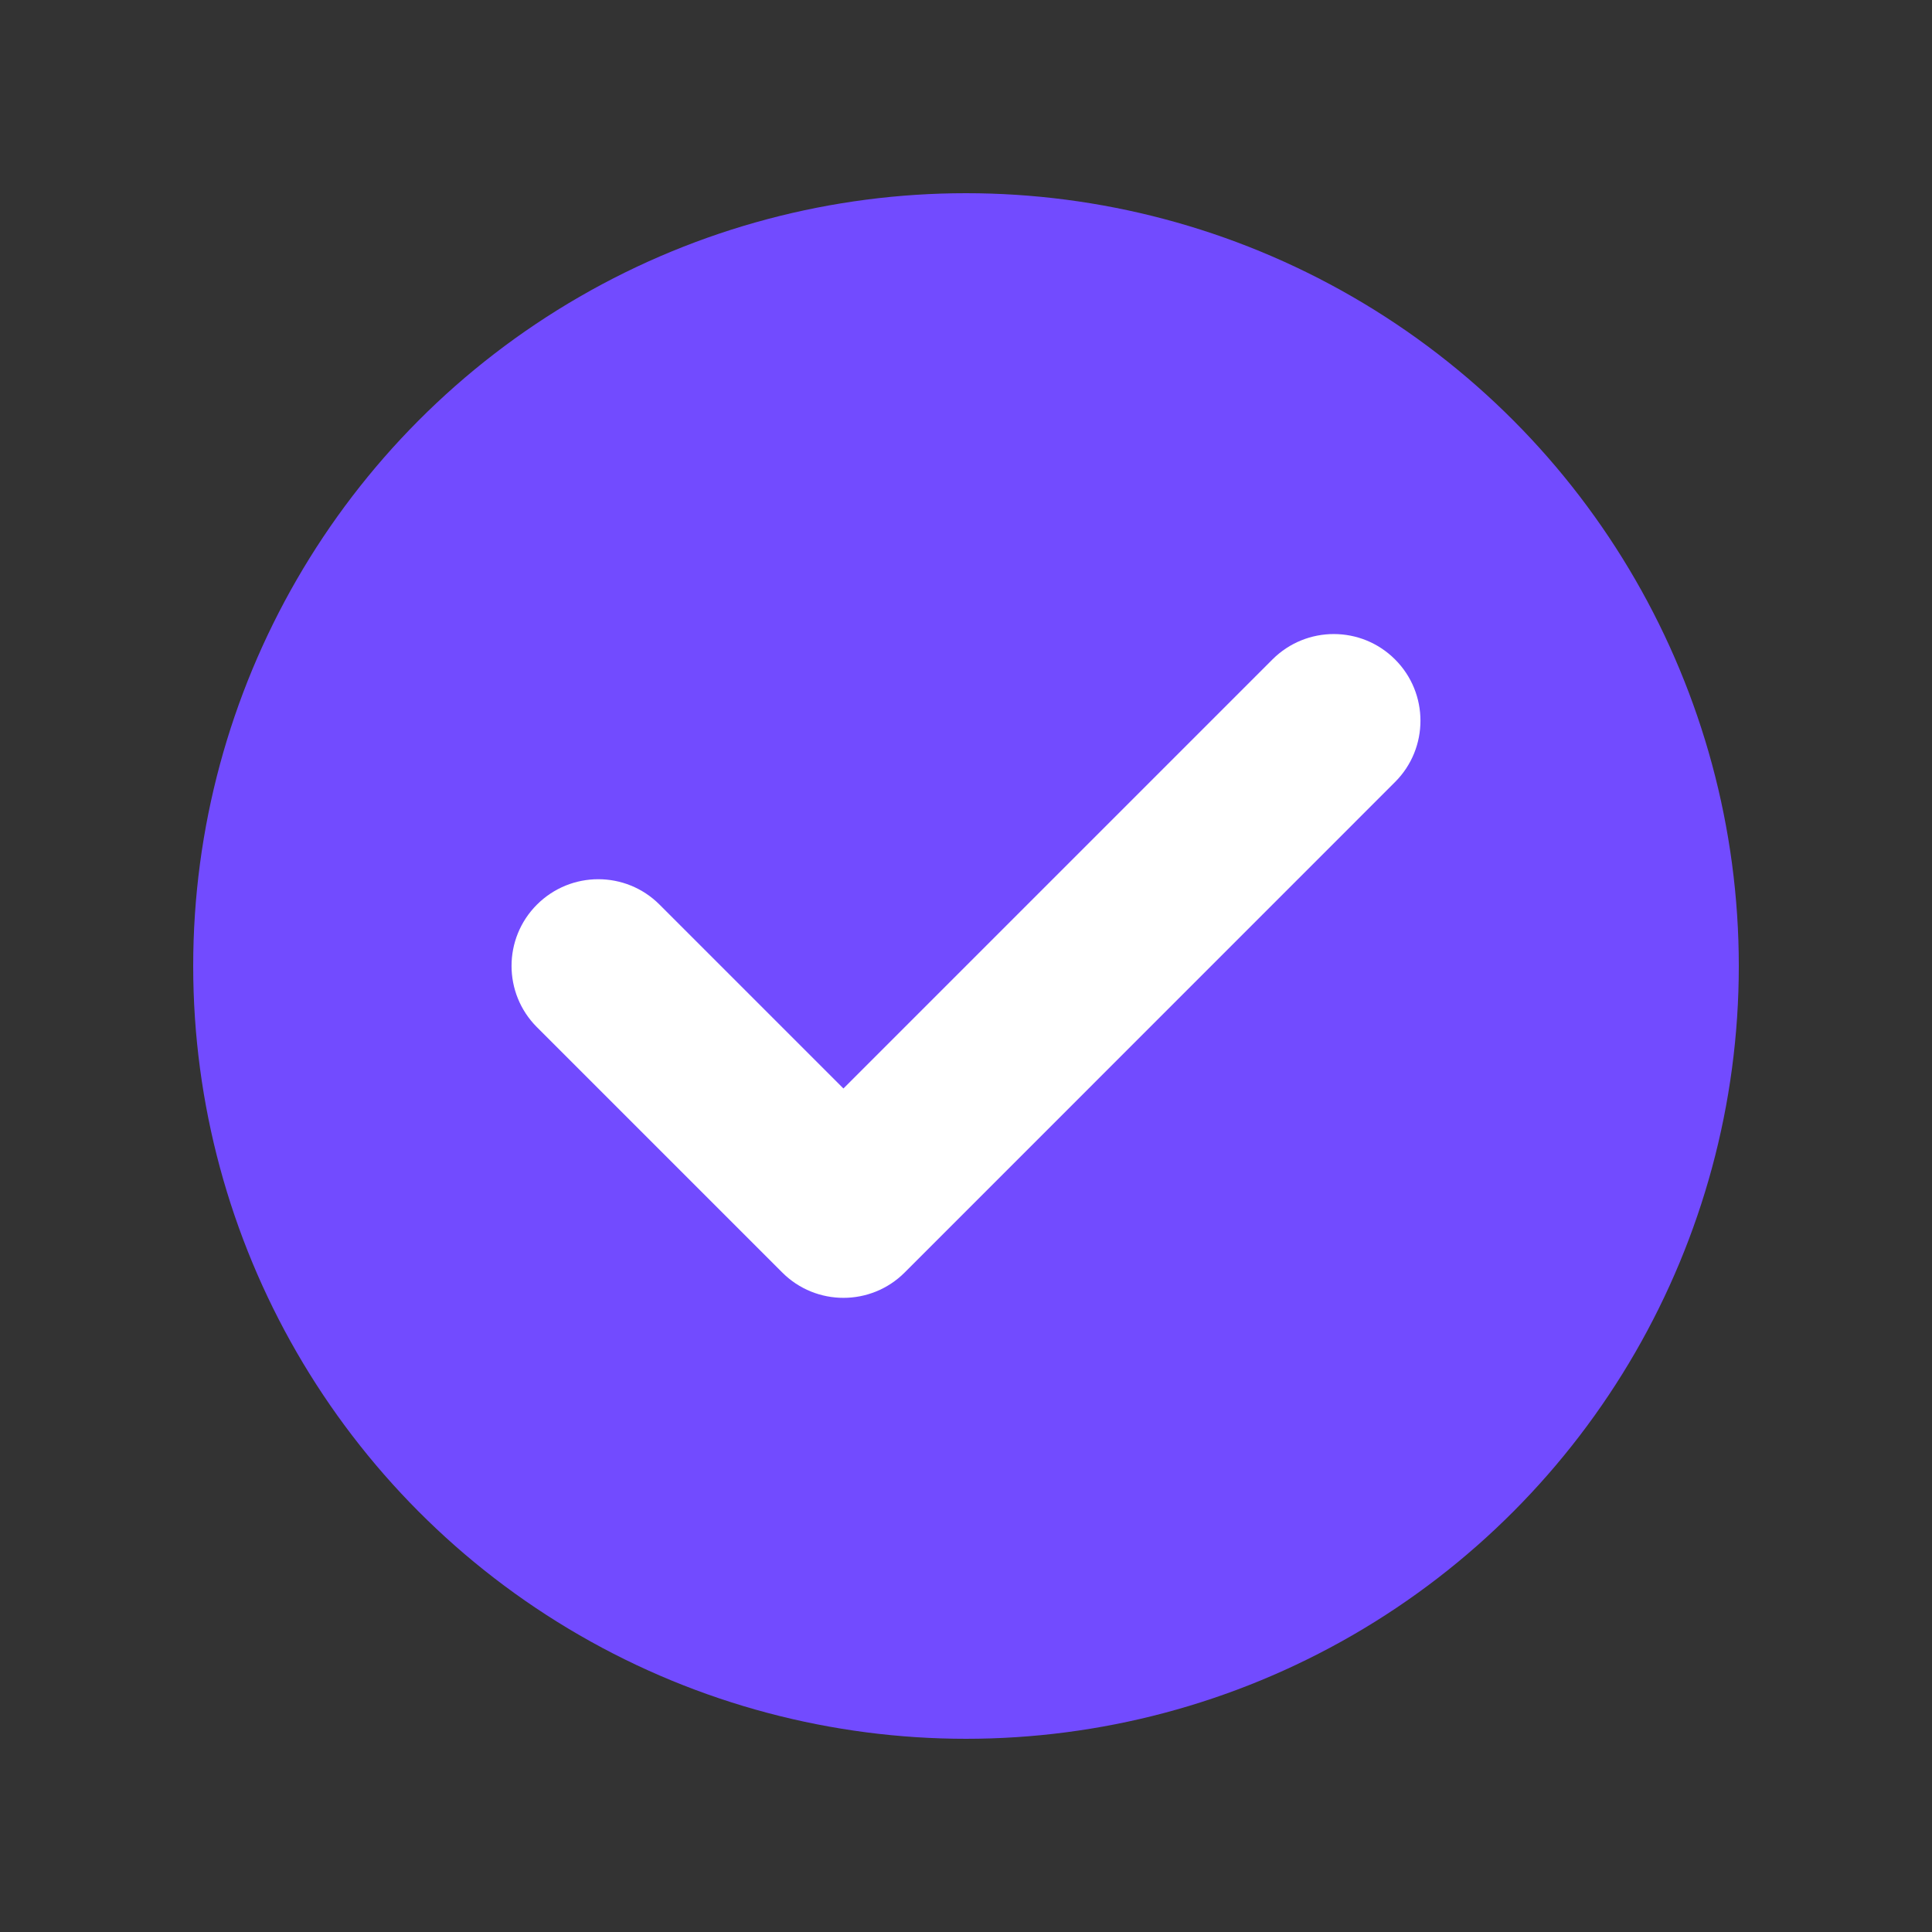 <svg width="20" height="20" viewBox="0 0 20 20" fill="none" xmlns="http://www.w3.org/2000/svg">
<rect x="0" y="0" width="20" height="20" fill="#333333" stroke="none"/>
<circle cx="10" cy="10" r="8" fill="#724BFF"/>
<path d="M8.731 11.268L6.827 9.364C6.477 9.014 5.909 9.014 5.558 9.365C5.208 9.715 5.208 10.283 5.558 10.633L8.097 13.172C8.447 13.523 9.016 13.523 9.366 13.172L14.442 8.095C14.792 7.745 14.792 7.177 14.442 6.827C14.092 6.476 13.524 6.476 13.173 6.826L8.731 11.268Z" fill="white"/>
</svg>

